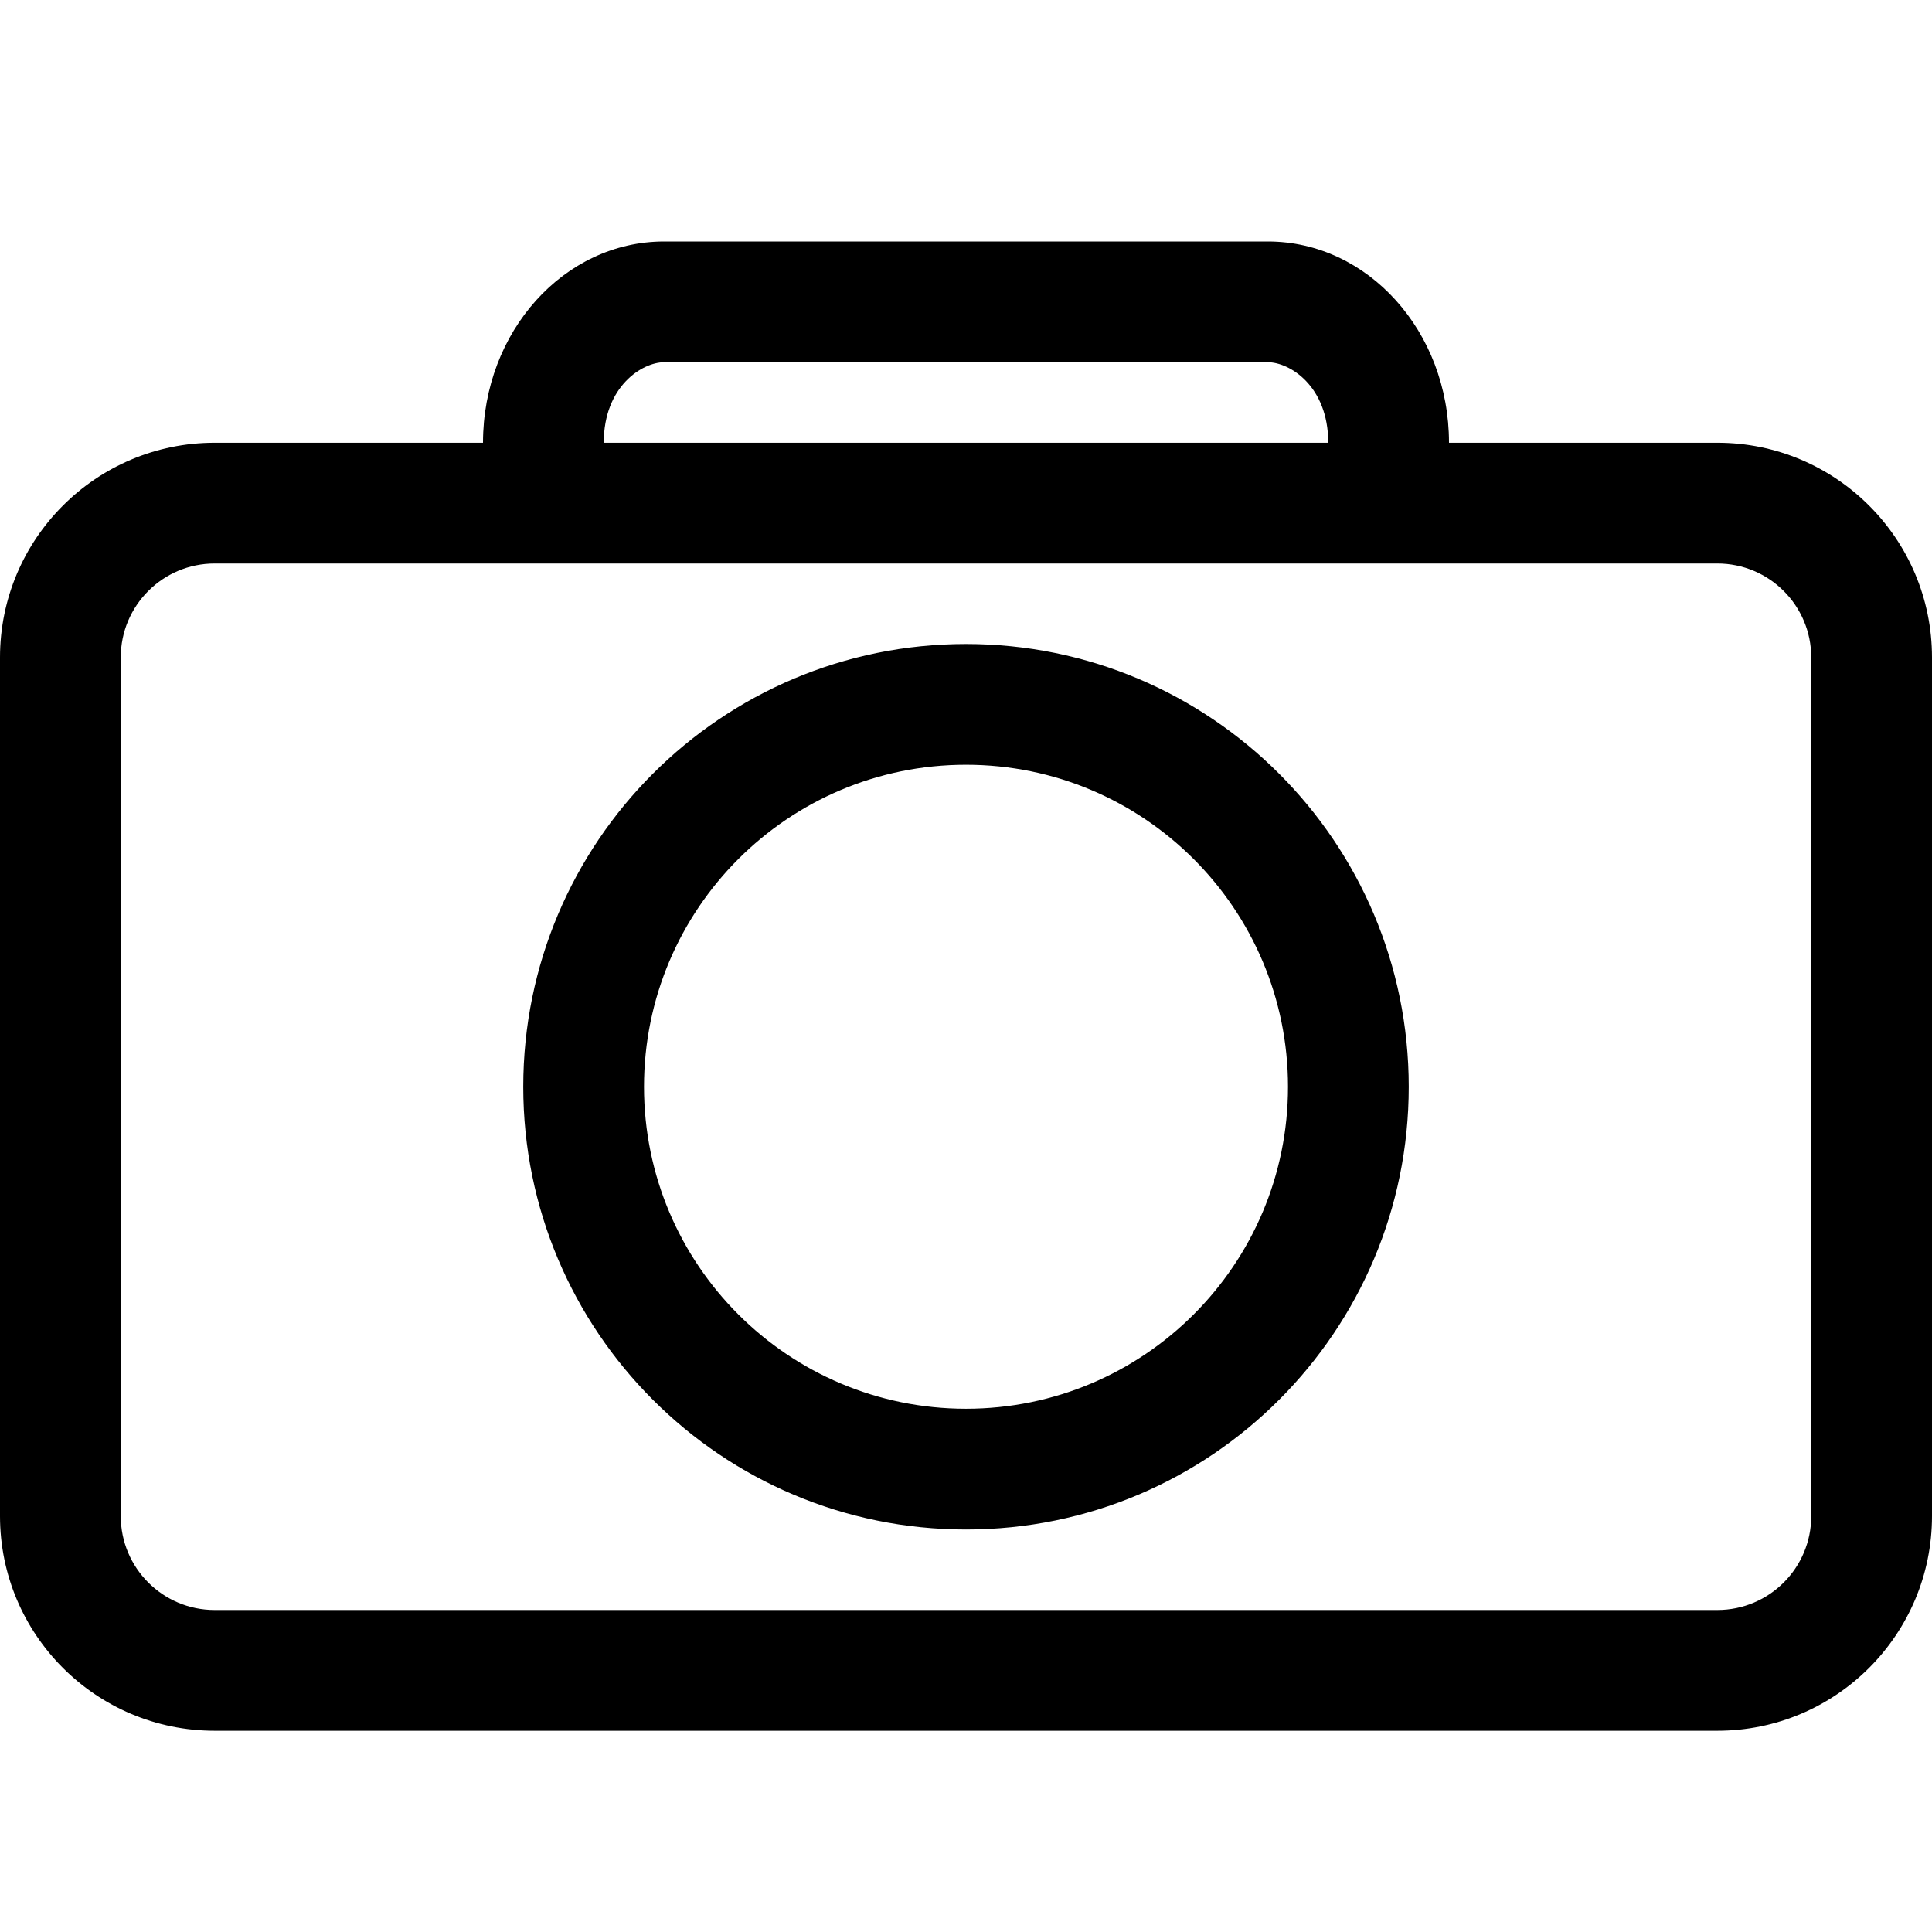 <svg viewBox="0 0 24 24" fill="none" xmlns="http://www.w3.org/2000/svg">
<path fill-rule="evenodd" clip-rule="evenodd" d="M15.75 4.5H8.25C7.981 4.5 7.5 4.795 7.5 5.5H16.5C16.5 4.795 16.02 4.5 15.75 4.5ZM18 5.5H21.333C22.806 5.5 24 6.694 24 8.167V18.833C24 20.306 22.806 21.5 21.333 21.5H2.667C1.194 21.5 0 20.306 0 18.833V8.167C0 6.694 1.194 5.5 2.667 5.5H6C6 4.119 7.007 3 8.25 3H15.75C16.993 3 18 4.119 18 5.5ZM21.333 7H2.667C2.022 7 1.5 7.522 1.5 8.167V18.833C1.5 19.478 2.022 20 2.667 20H21.333C21.978 20 22.5 19.478 22.5 18.833V8.167C22.5 7.522 21.978 7 21.333 7ZM12 17.5C14.209 17.5 16 15.709 16 13.5C16 11.291 14.209 9.5 12 9.5C9.791 9.5 8 11.291 8 13.5C8 15.709 9.791 17.5 12 17.5ZM17.5 13.5C17.5 16.538 15.038 19 12 19C8.962 19 6.5 16.538 6.5 13.5C6.5 10.462 8.962 8 12 8C15.038 8 17.5 10.462 17.5 13.5Z" fill="currentColor"/>
</svg>
